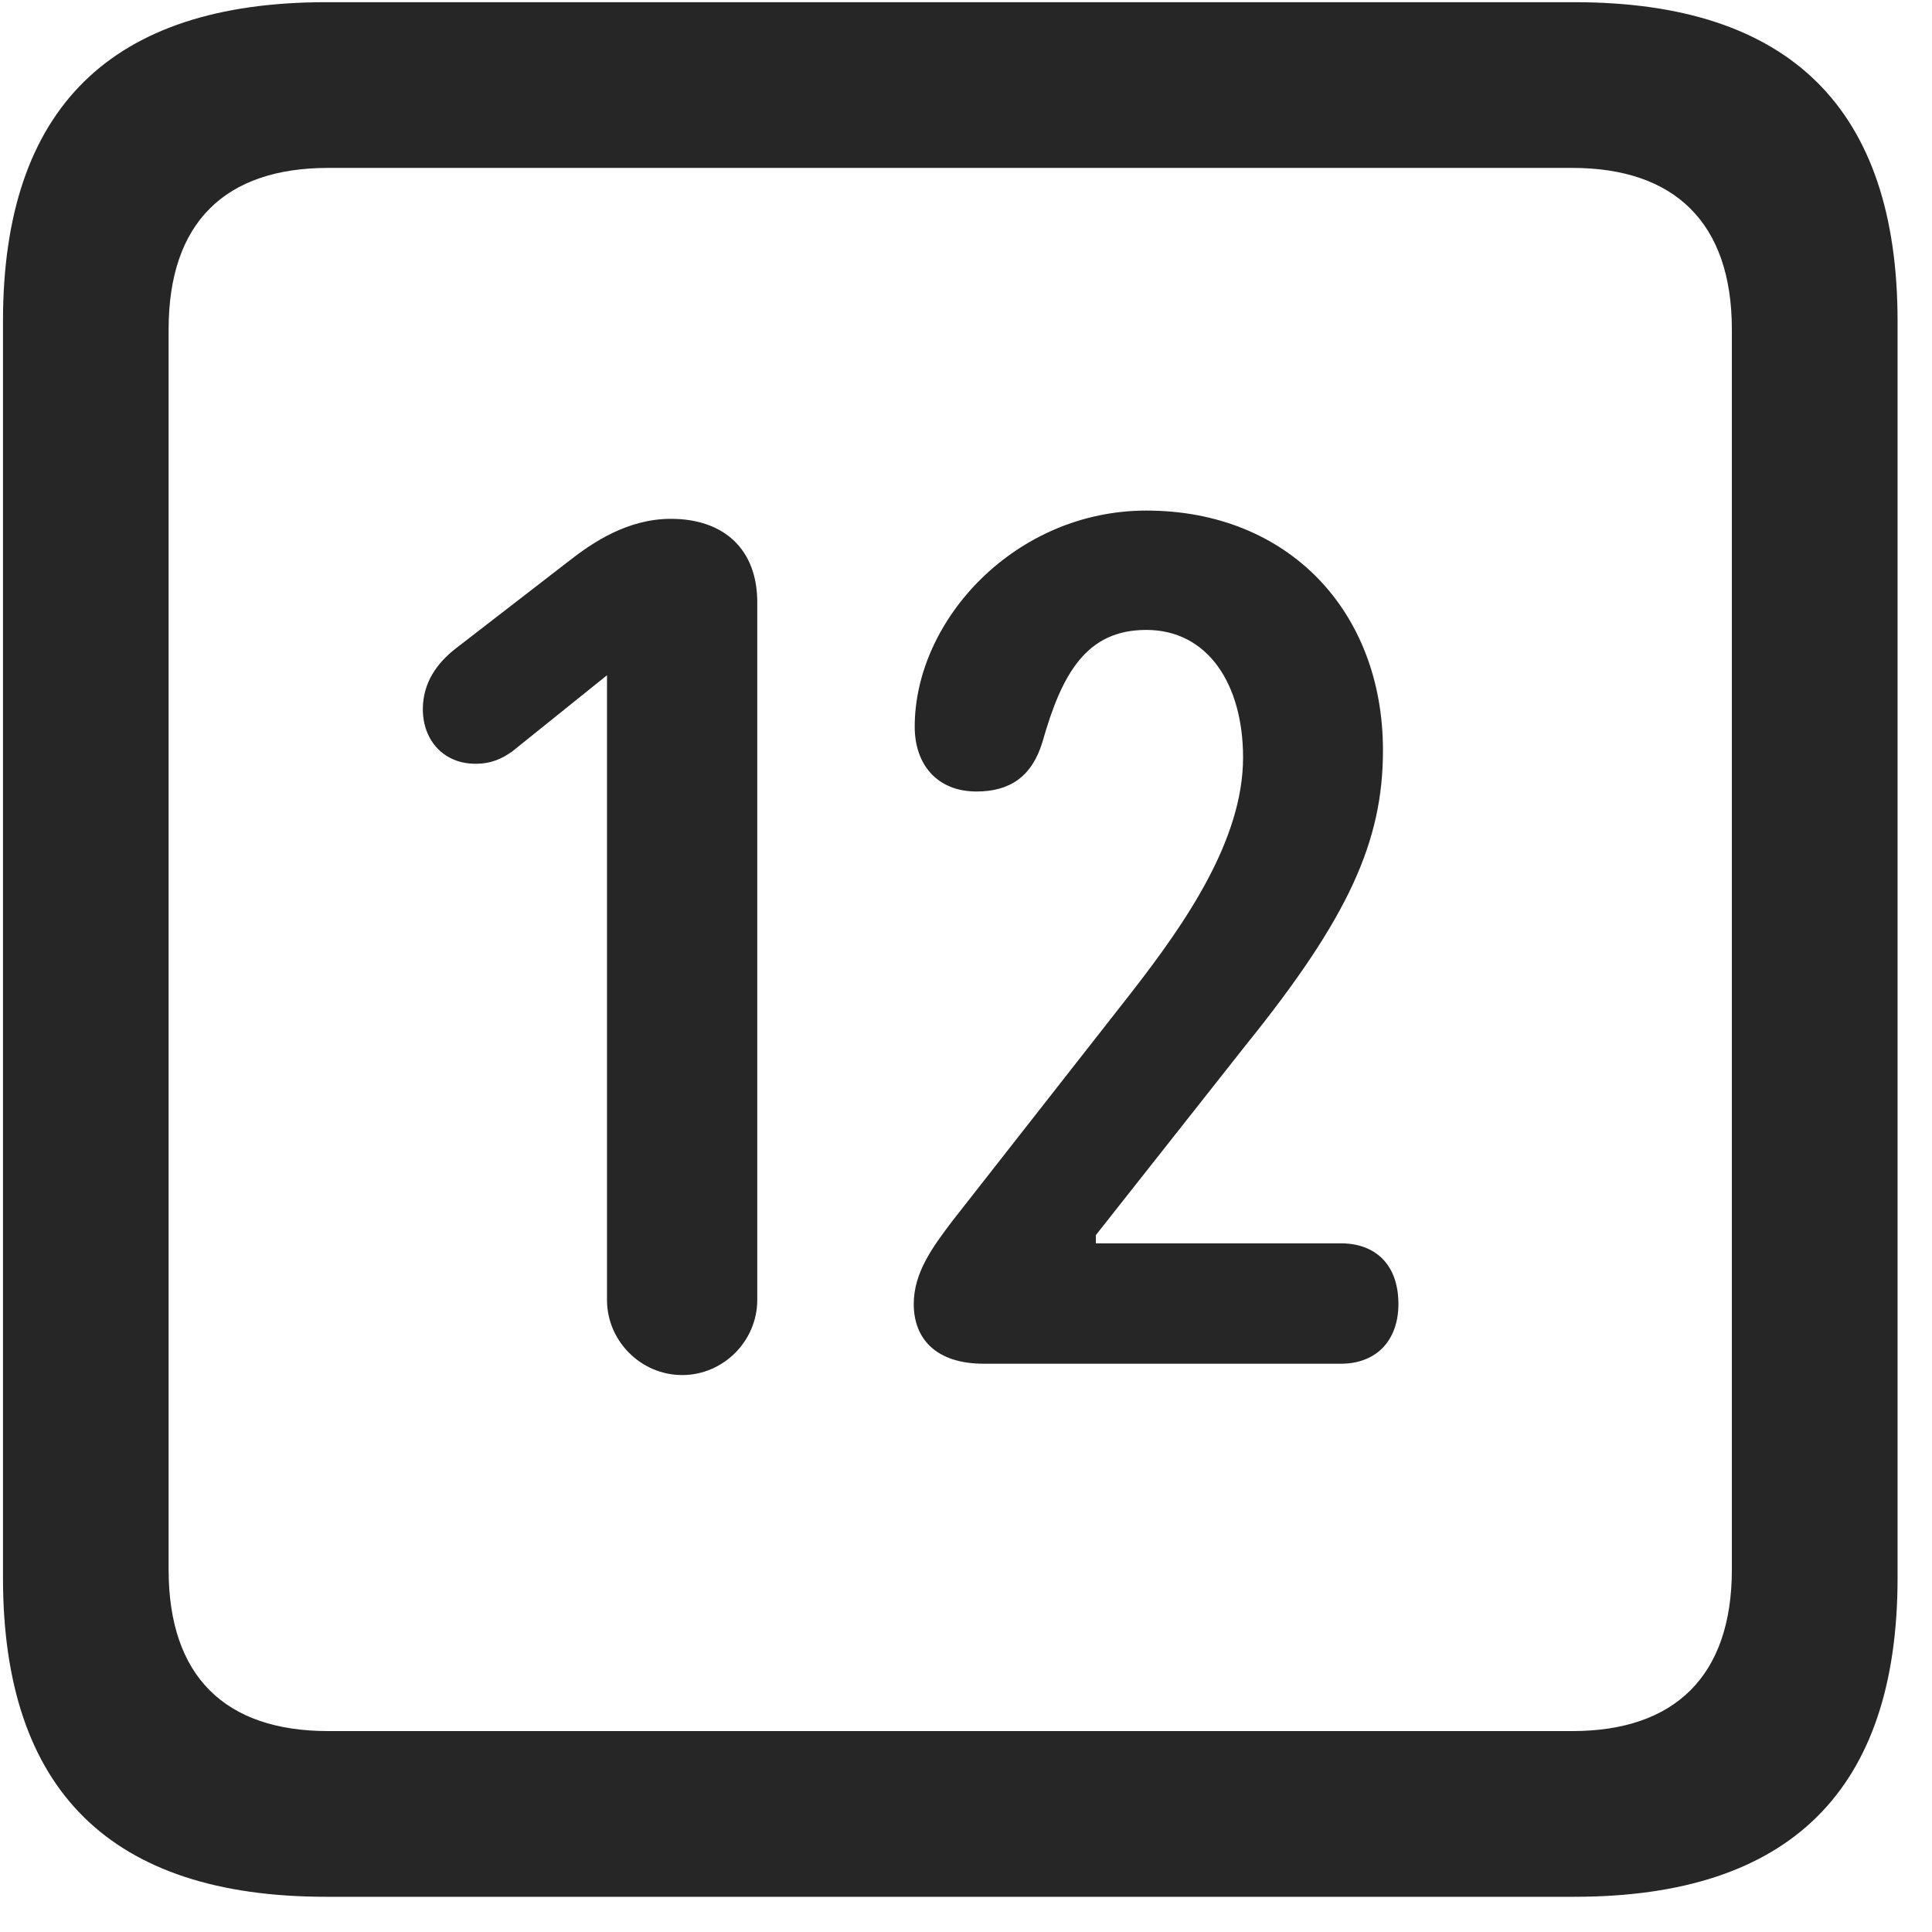 <svg width="22" height="22" viewBox="0 0 22 22" fill="none" xmlns="http://www.w3.org/2000/svg">
<g clip-path="url(#clip0_2207_26816)">
<path d="M3.713 21.599H17.928C20.389 21.599 21.608 20.38 21.608 17.966V3.658C21.608 1.244 20.389 0.025 17.928 0.025H3.713C1.264 0.025 0.034 1.232 0.034 3.658V17.966C0.034 20.392 1.264 21.599 3.713 21.599ZM3.737 19.712C2.565 19.712 1.92 19.091 1.92 17.873V3.751C1.92 2.533 2.565 1.912 3.737 1.912H17.905C19.065 1.912 19.721 2.533 19.721 3.751V17.873C19.721 19.091 19.065 19.712 17.905 19.712H3.737Z" fill="black" fill-opacity="0.85"/>
<path d="M7.768 15.658C8.237 15.658 8.623 15.271 8.623 14.802V6.857C8.623 6.259 8.248 5.908 7.639 5.908C7.147 5.908 6.748 6.177 6.479 6.388L5.19 7.384C4.979 7.548 4.815 7.771 4.815 8.076C4.815 8.439 5.061 8.697 5.412 8.697C5.6 8.697 5.717 8.638 5.834 8.556L6.912 7.689V14.802C6.912 15.271 7.299 15.658 7.768 15.658ZM11.202 15.529H15.268C15.678 15.529 15.924 15.259 15.924 14.849C15.924 14.404 15.666 14.158 15.268 14.158H12.479V14.064L14.19 11.896C15.362 10.443 15.748 9.576 15.748 8.544C15.748 6.962 14.67 5.814 13.053 5.814C11.565 5.814 10.416 7.056 10.416 8.275C10.416 8.709 10.674 9.013 11.12 9.013C11.506 9.013 11.752 8.837 11.87 8.451C12.092 7.666 12.373 7.173 13.053 7.173C13.756 7.173 14.155 7.794 14.155 8.626C14.155 9.564 13.498 10.513 12.877 11.31L10.838 13.912C10.627 14.193 10.405 14.486 10.405 14.849C10.405 15.248 10.662 15.529 11.202 15.529Z" fill="black" fill-opacity="0.85"/>
</g>
<defs>
<clipPath id="clip0_2207_26816">
<rect width="21.574" height="21.598" fill="white" transform="translate(0.034 0.001)"/>
</clipPath>
</defs>
</svg>
